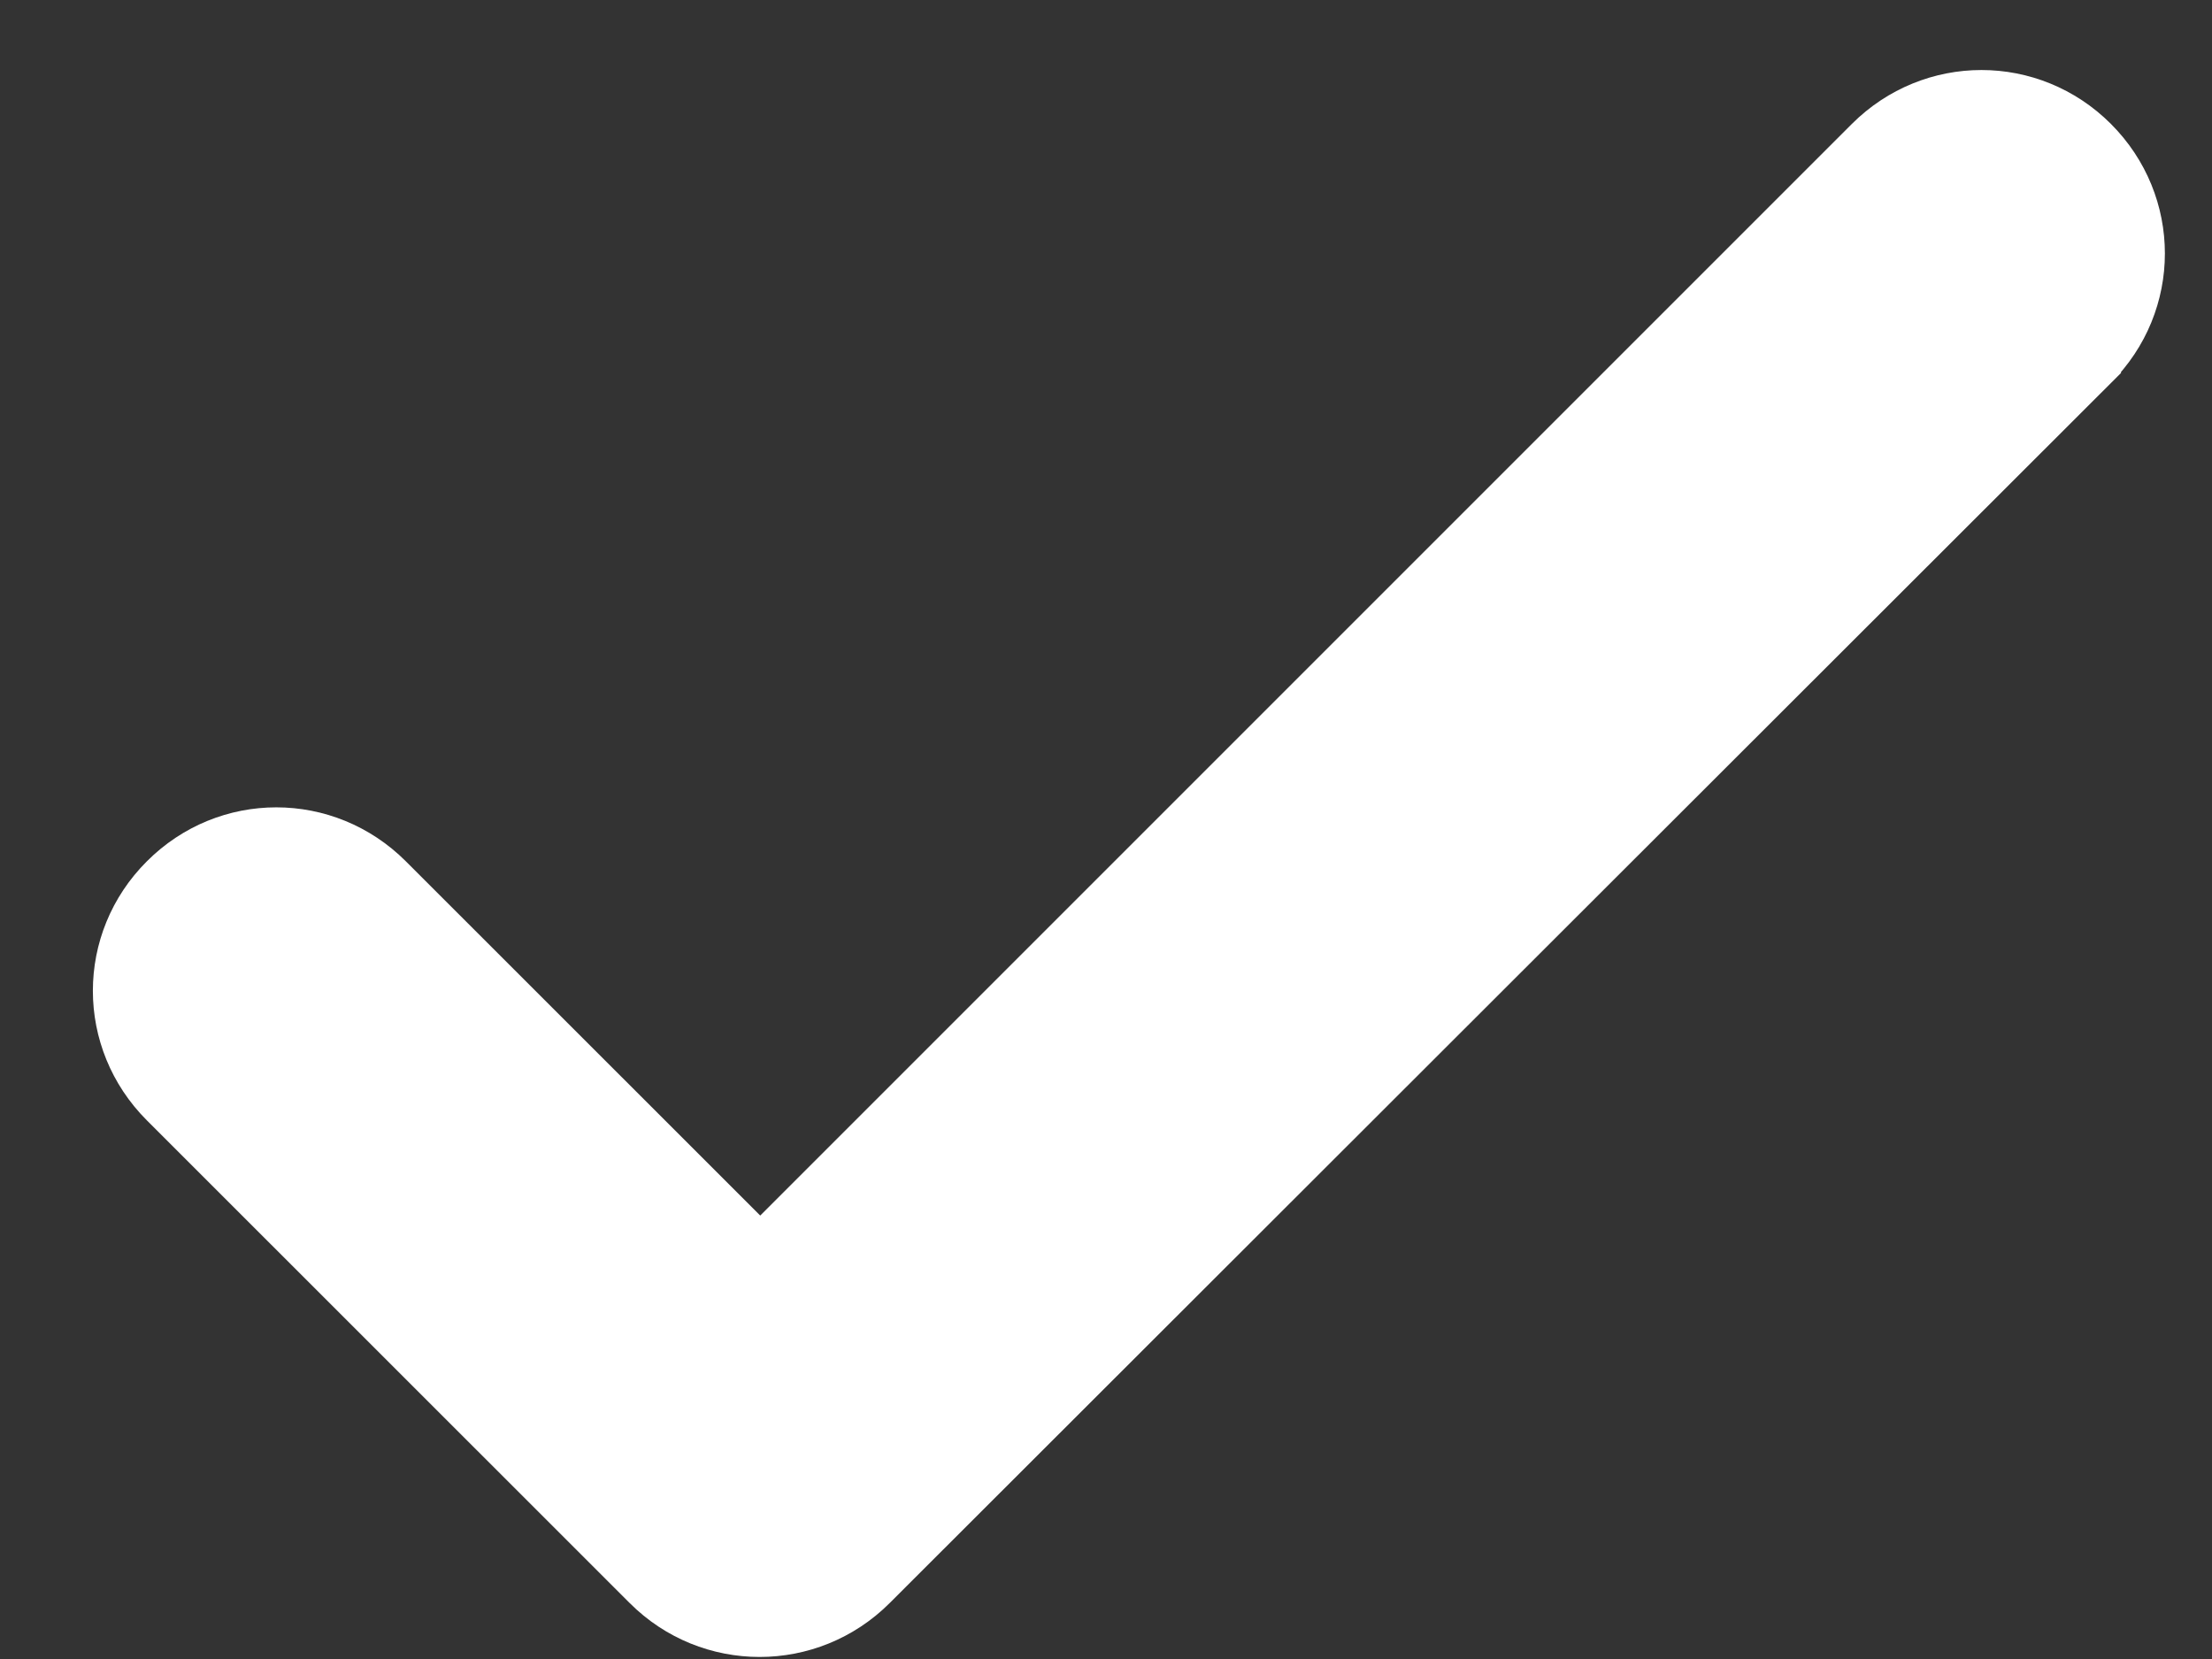 <svg width="16" height="12" viewBox="0 0 16 12" fill="none" xmlns="http://www.w3.org/2000/svg">
<rect x="0" y="0" width="16" height="12" fill="#333333" stroke="none"/>
<path d="M15.092 2.594L15.092 2.593C15.515 2.171 15.515 1.496 15.092 1.073C14.67 0.651 13.995 0.651 13.572 1.073L5.499 9.146L2.759 6.407C2.336 5.984 1.661 5.984 1.239 6.407C0.816 6.829 0.816 7.504 1.239 7.927L4.731 11.418C5.153 11.841 5.836 11.841 6.259 11.418C6.259 11.418 6.259 11.418 6.259 11.418L15.092 2.594Z" fill="white" stroke="white" stroke-width="0.5"/>
</svg>
